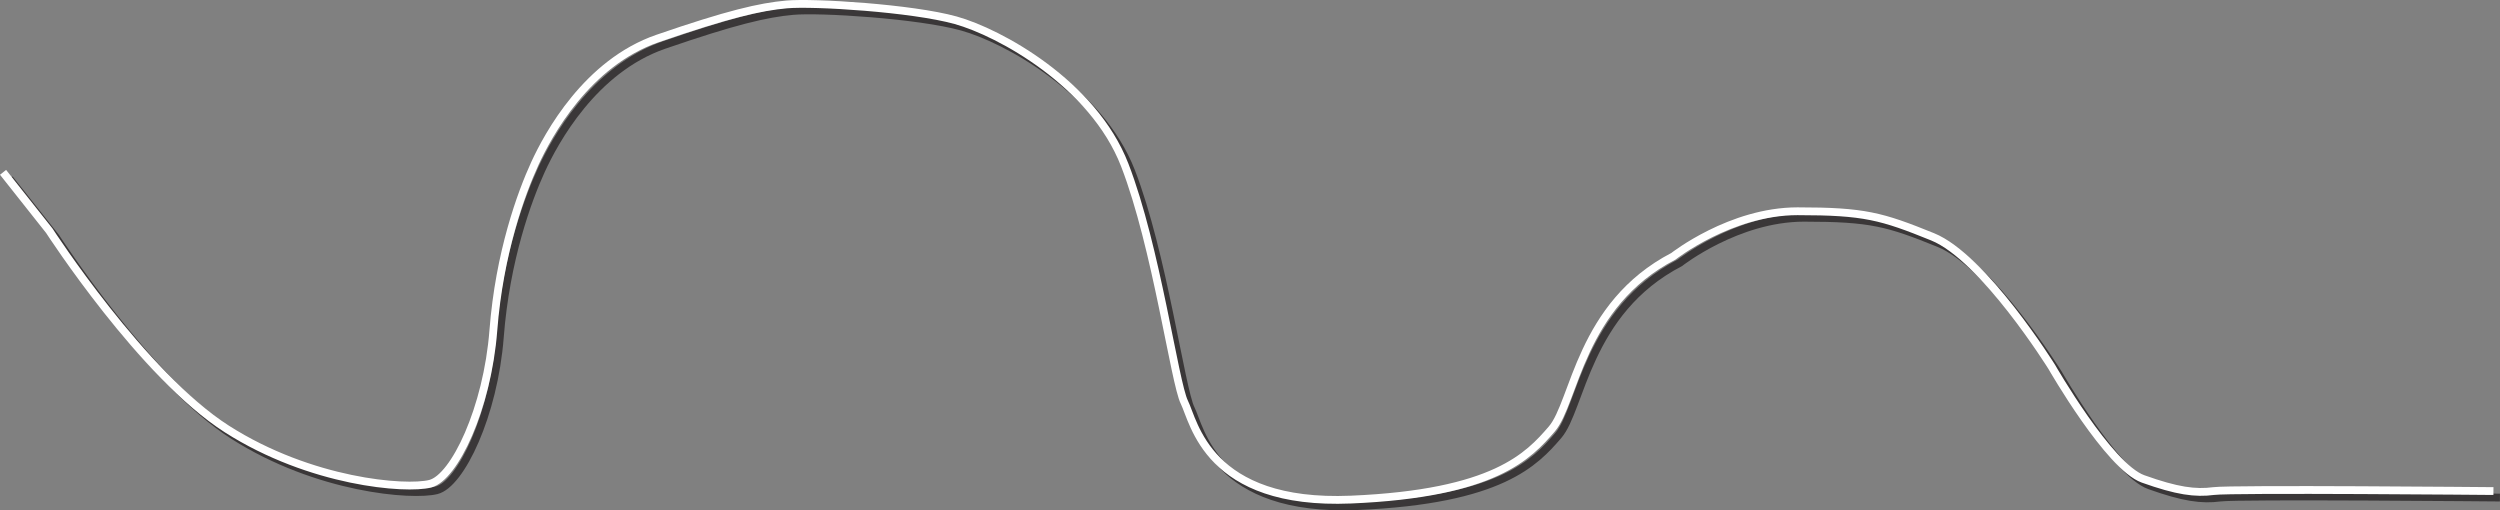 <svg xmlns="http://www.w3.org/2000/svg" viewBox="0 0 1922.07 392.34"><rect x="0" y="0" width="1922.07" height="392.34" fill="#808080" stroke="none"/><defs><style>.cls-1{isolation:isolate;}.cls-2{opacity:0.75;mix-blend-mode:multiply;}.cls-3,.cls-4{fill:none;stroke-miterlimit:10;stroke-width:6px;}.cls-3{stroke:#231f20;}.cls-4{stroke:#fff;}</style></defs><title>Asset 126</title><g class="cls-1"><g id="Layer_2" data-name="Layer 2"><g id="sectionTwo"><g id="Layer_47" data-name="Layer 47"><g class="cls-2"><path class="cls-3" d="M7.35,137.49,42.9,182.38s72,111.31,136.56,152.47S317,381.62,335.67,376.94s44-58,48.63-117.86,21.52-105.69,31.81-128.14S456.33,53.3,510.58,34.6s78.57-24.32,99.15-26.19,96.34,2.8,130,12.16,105.7,48.64,130,111.3,38.35,167.44,45.83,182.4,17.77,79.51,128.15,74.83,136.56-33.67,154.33-54.25,21.52-95.41,93.54-132.82c0,0,44-34.61,95.41-34.61s64.54,3.74,103.82,19.64,91.67,100.09,91.67,100.09,44,76.7,70.15,86.05,40.22,11.22,54.25,9.35,215.14,0,215.14,0"/></g><path class="cls-4" d="M2.35,132.49,37.9,177.38s72,111.31,136.56,152.47S312,376.62,330.67,371.94s44-58,48.63-117.86,21.52-105.69,31.81-128.14S451.33,48.3,505.58,29.6,584.15,5.28,604.73,3.41s96.34,2.8,130,12.16,105.7,48.64,130,111.3,38.35,167.44,45.83,182.4,17.77,79.51,128.15,74.83,136.56-33.67,154.33-54.25,21.52-95.41,93.54-132.82c0,0,44-34.61,95.41-34.61s64.54,3.74,103.82,19.64,91.67,100.09,91.67,100.09,44,76.7,70.15,86.05,40.22,11.22,54.25,9.35,215.14,0,215.14,0"/></g></g></g></g></svg>